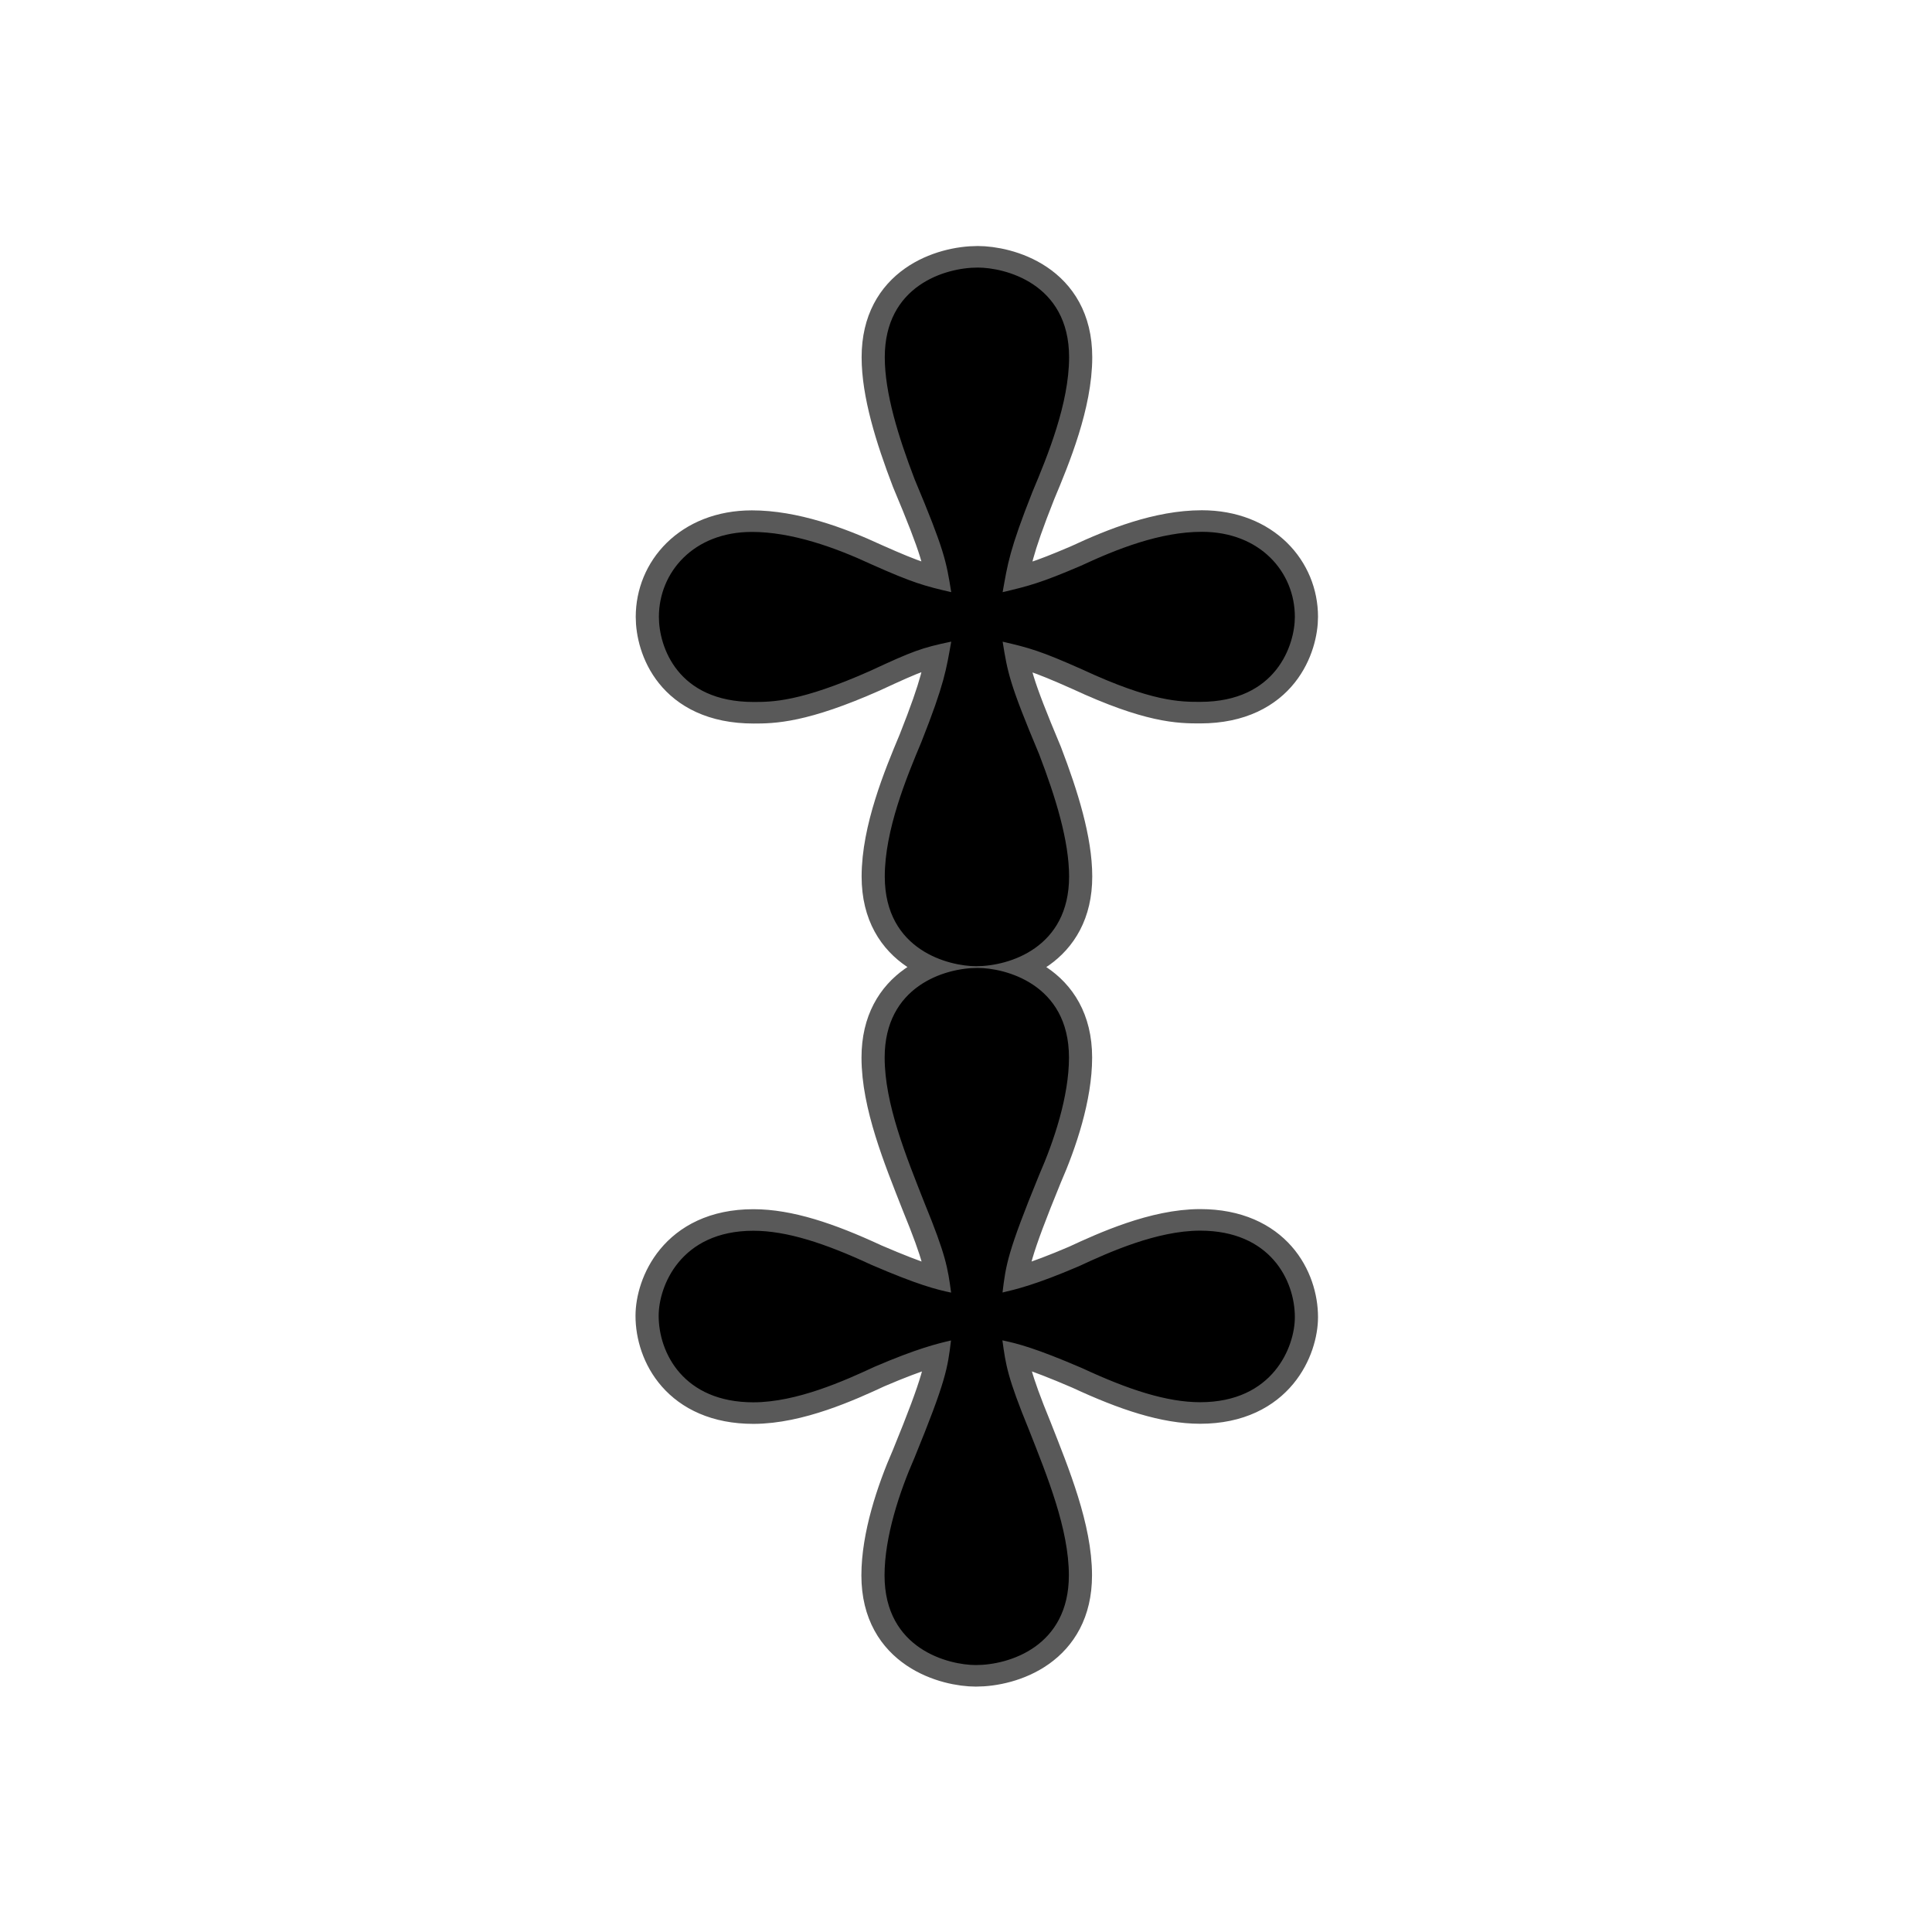 <?xml version="1.0" encoding="UTF-8" standalone="no"?>
<!-- This file was generated by dvisvgm 1.9.2 -->

<svg
   height="20"
   version="1.1"
   viewBox="37 59.802 13.5 13.5"
   width="20"
   id="svg2"
   xmlns="http://www.w3.org/2000/svg"
   xmlns:svg="http://www.w3.org/2000/svg"
   xmlns:rdf="http://www.w3.org/1999/02/22-rdf-syntax-ns#"
   xmlns:cc="http://creativecommons.org/ns#"
   xmlns:dc="http://purl.org/dc/elements/1.1/">
  <defs
     id="defs4" />
  <g
     id="page1"
     transform="matrix(0.809,0,0,0.753,8.499,14.491)">
    <path
       d="m 43.888,66.128 c 0.23,0.057 0.33,0.086 0.689,0.258 0.603,0.301 0.846,0.301 1.019,0.301 0.66,0 0.818,-0.531 0.818,-0.789 0,-0.416 -0.301,-0.789 -0.803,-0.789 -0.359,0 -0.732,0.158 -1.047,0.316 -0.344,0.158 -0.445,0.186 -0.674,0.244 0.043,-0.258 0.057,-0.387 0.258,-0.932 0.129,-0.33 0.316,-0.818 0.316,-1.248 0,-0.689 -0.559,-0.832 -0.789,-0.832 -0.287,0 -0.803,0.172 -0.803,0.832 0,0.33 0.115,0.732 0.258,1.133 0.258,0.66 0.273,0.76 0.316,1.047 -0.23,-0.057 -0.33,-0.086 -0.689,-0.258 -0.316,-0.158 -0.689,-0.301 -1.033,-0.301 -0.502,0 -0.803,0.373 -0.803,0.789 0,0.273 0.158,0.789 0.818,0.789 0.158,0 0.402,0 1.004,-0.287 0.373,-0.186 0.445,-0.215 0.703,-0.273 -0.043,0.258 -0.057,0.387 -0.258,0.932 -0.129,0.33 -0.316,0.818 -0.316,1.248 0,0.689 0.559,0.832 0.789,0.832 0.287,0 0.803,-0.172 0.803,-0.832 0,-0.33 -0.115,-0.732 -0.258,-1.133 -0.258,-0.66 -0.273,-0.76 -0.316,-1.047 z m 0,6.484 c 0.129,0.029 0.287,0.072 0.689,0.258 0.402,0.201 0.732,0.316 1.019,0.316 0.631,0 0.818,-0.516 0.818,-0.789 0,-0.344 -0.215,-0.803 -0.818,-0.803 -0.373,0 -0.789,0.201 -1.047,0.33 -0.373,0.172 -0.545,0.215 -0.66,0.244 0.029,-0.258 0.043,-0.373 0.316,-1.09 0.129,-0.316 0.258,-0.732 0.258,-1.09 0,-0.689 -0.559,-0.832 -0.789,-0.832 -0.287,0 -0.803,0.172 -0.803,0.832 0,0.43 0.186,0.918 0.344,1.349 0.186,0.488 0.201,0.603 0.23,0.832 -0.129,-0.029 -0.287,-0.072 -0.689,-0.258 -0.402,-0.201 -0.732,-0.316 -1.019,-0.316 -0.631,0 -0.818,0.516 -0.818,0.789 0,0.344 0.215,0.803 0.818,0.803 0.373,0 0.789,-0.201 1.047,-0.33 0.373,-0.172 0.545,-0.215 0.66,-0.244 -0.029,0.258 -0.043,0.373 -0.316,1.09 -0.129,0.316 -0.258,0.732 -0.258,1.09 0,0.689 0.559,0.832 0.789,0.832 0.287,0 0.803,-0.172 0.803,-0.832 0,-0.43 -0.186,-0.918 -0.344,-1.349 -0.186,-0.488 -0.201,-0.603 -0.23,-0.832 z"
       style="opacity:1;fill:#000000;fill-opacity:1;stroke:#000000;stroke-miterlimit:4;stroke-dasharray:none;stroke-opacity:0.65;stroke-width:0.4"
       id="path7" />
  </g>
</svg>
